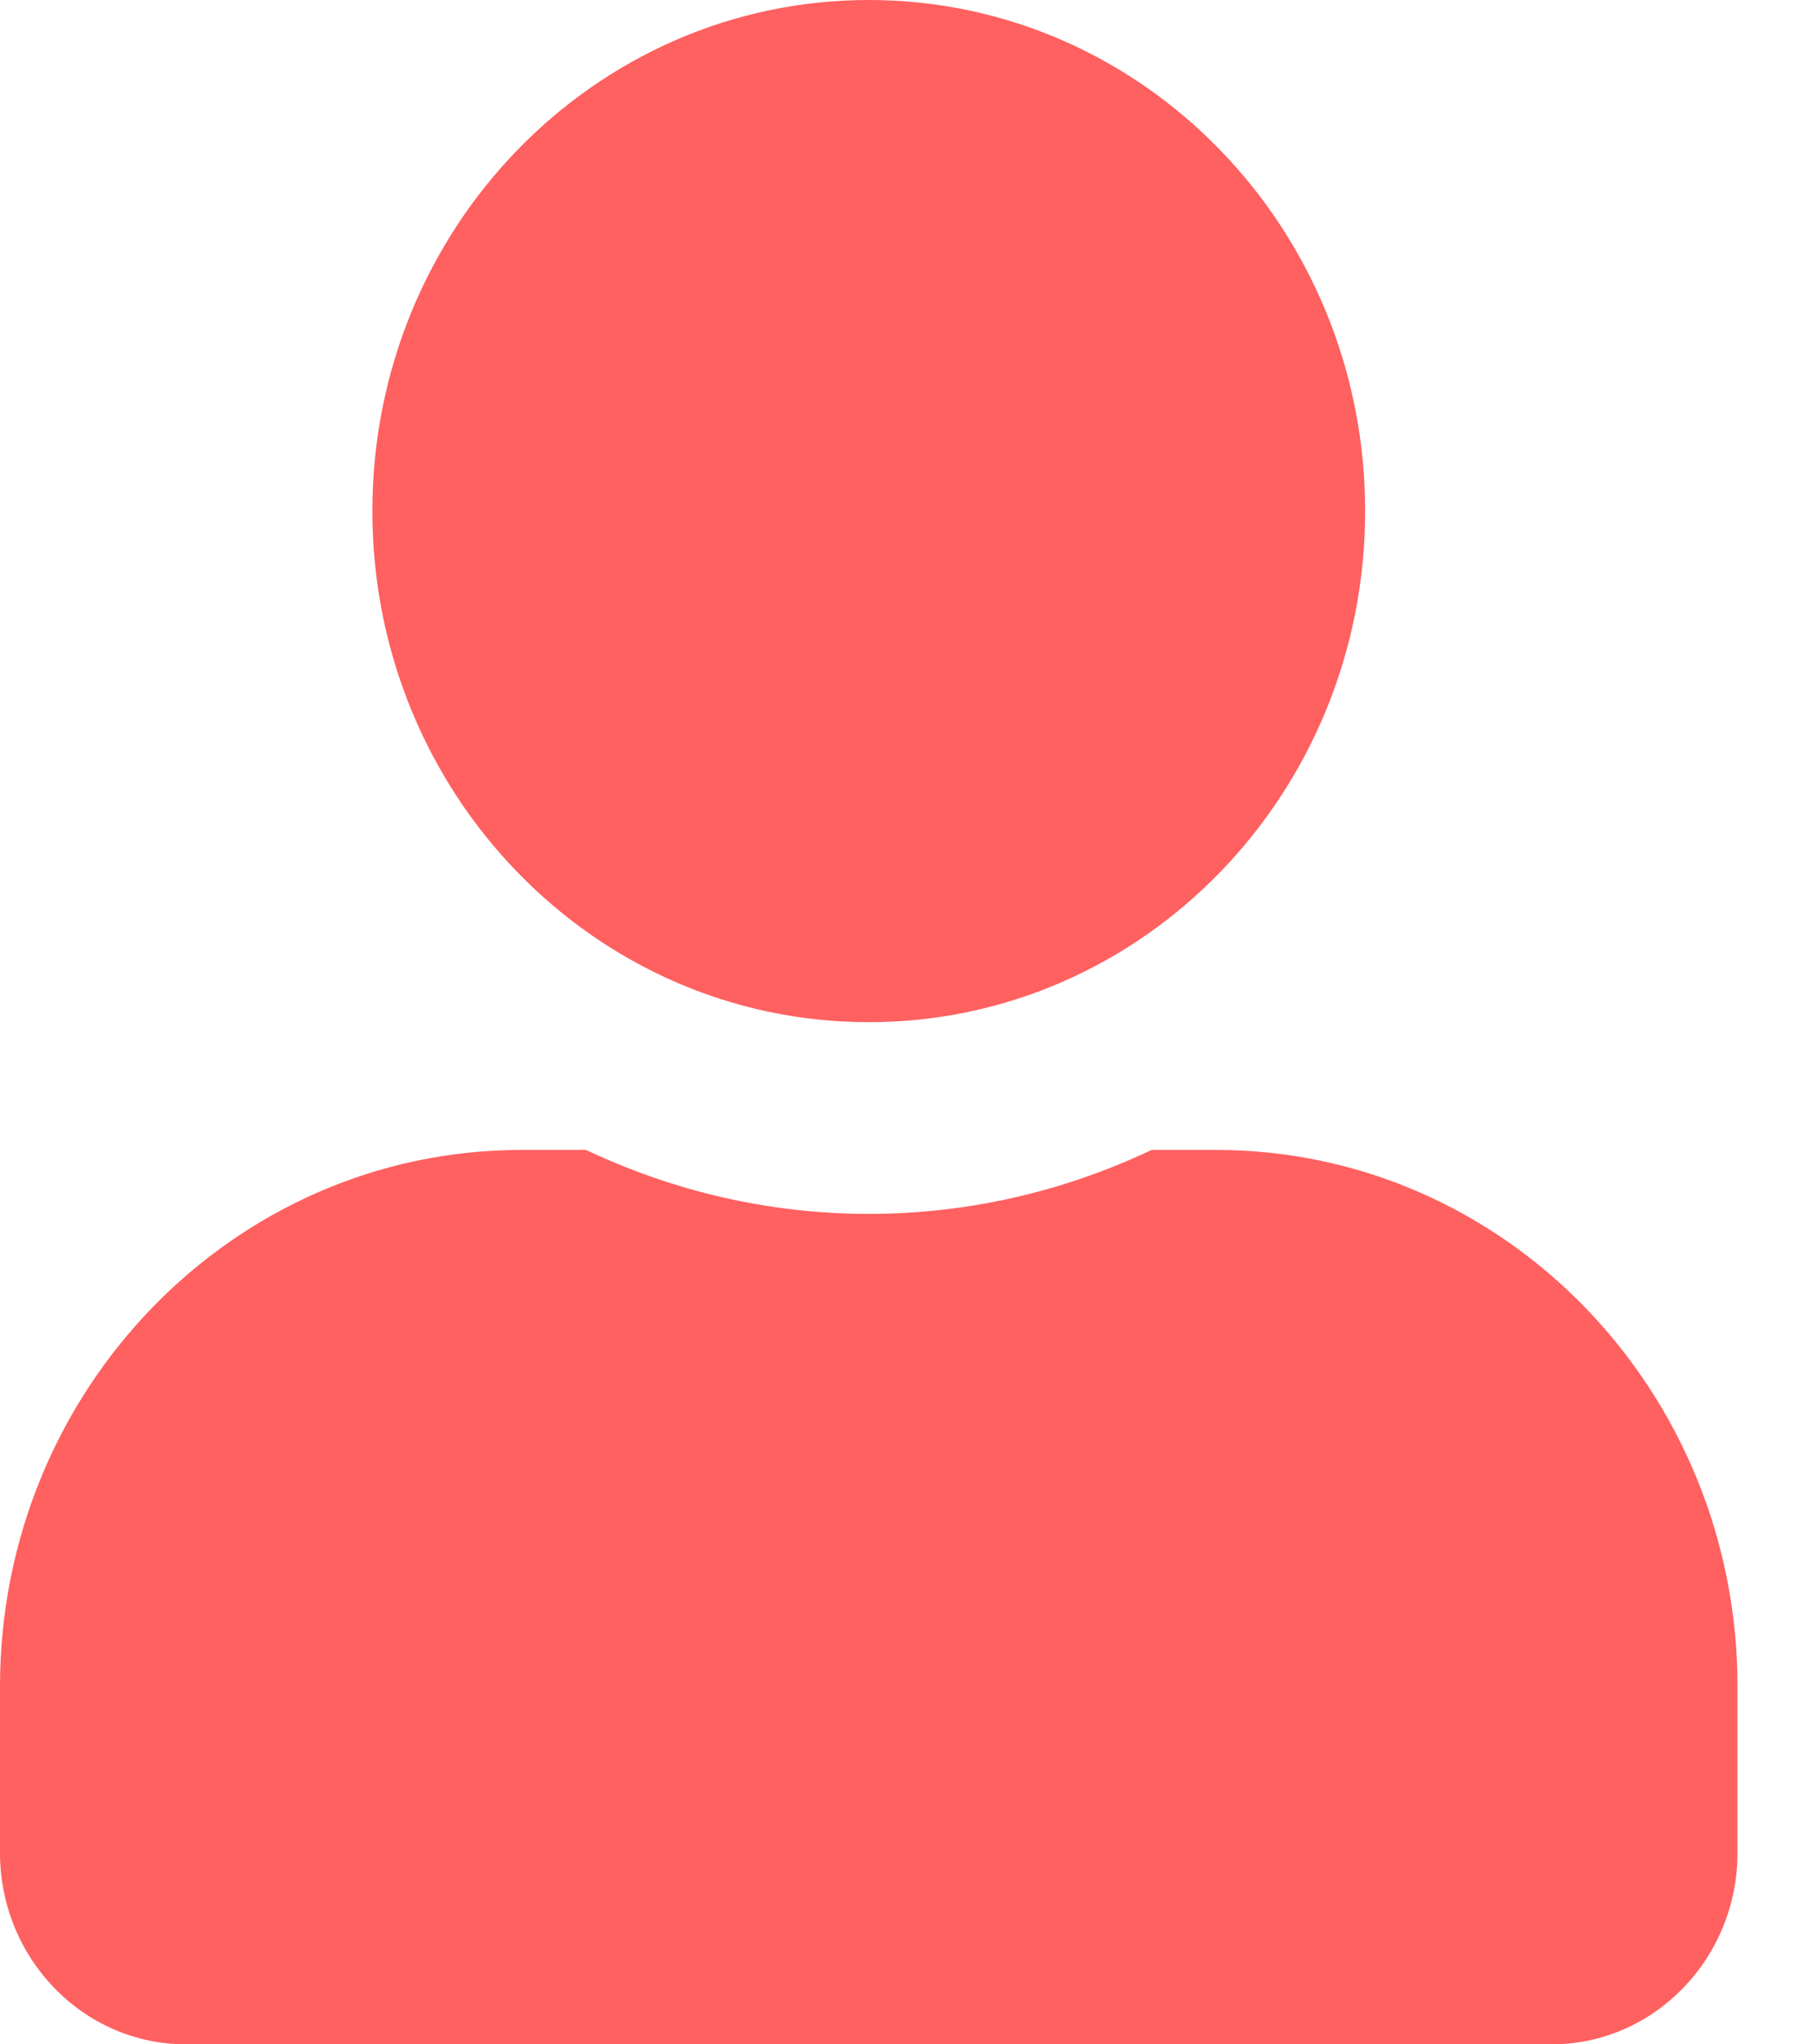 <svg width="16" height="18" viewBox="0 0 16 18" fill="none" xmlns="http://www.w3.org/2000/svg">
<path d="M7.65 9C10.065 9 12.021 6.986 12.021 4.5C12.021 2.014 10.065 0 7.65 0C5.235 0 3.279 2.014 3.279 4.5C3.279 6.986 5.235 9 7.65 9ZM10.71 10.125H10.14C9.382 10.484 8.538 10.688 7.65 10.688C6.762 10.688 5.922 10.484 5.16 10.125H4.59C2.056 10.125 0 12.241 0 14.85V16.312C0 17.244 0.734 18 1.639 18H13.661C14.566 18 15.3 17.244 15.3 16.312V14.85C15.3 12.241 13.244 10.125 10.71 10.125Z" fill="#FF6060"/>
</svg>

